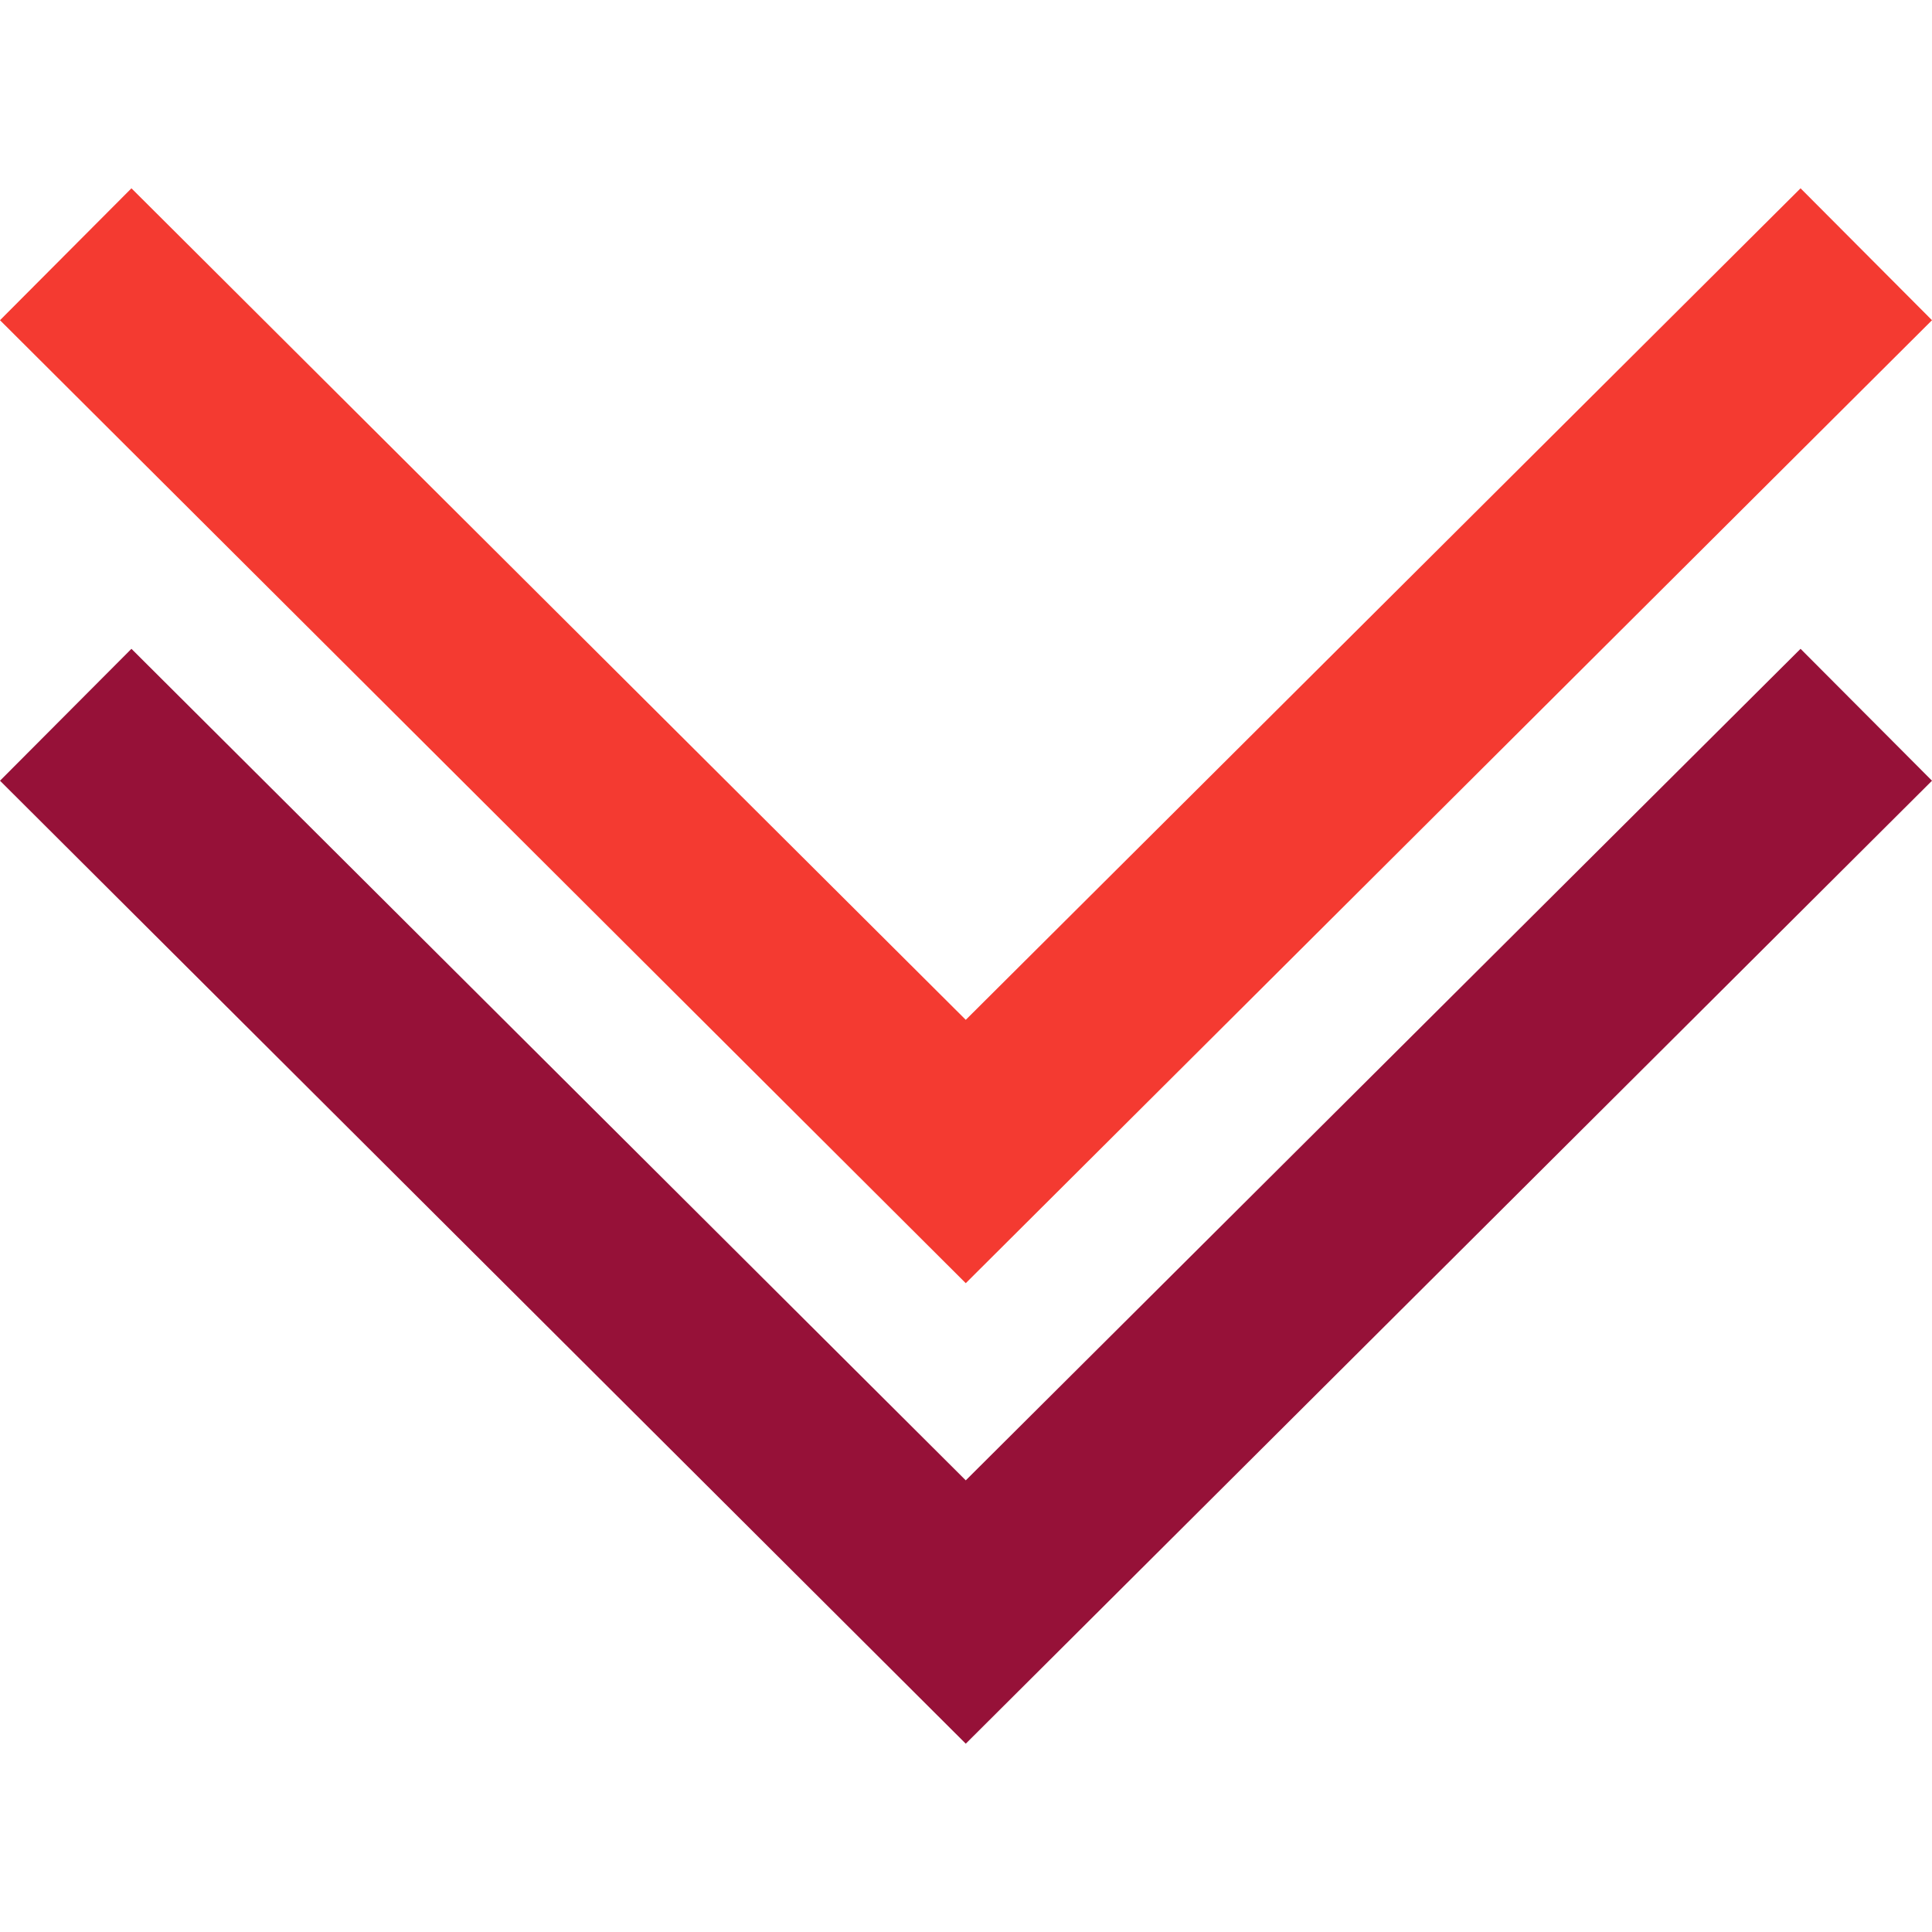 <?xml version="1.0" encoding="utf-8"?>
<!-- Generator: Adobe Illustrator 24.0.1, SVG Export Plug-In . SVG Version: 6.00 Build 0)  -->
<svg version="1.1" id="Layer_1" xmlns="http://www.w3.org/2000/svg" xmlns:xlink="http://www.w3.org/1999/xlink" x="0px" y="0px"
	 viewBox="0 0 414.5 414.5" style="enable-background:new 0 0 414.5 414.5;" xml:space="preserve">
<style type="text/css">
	.st0{fill:#961138;}
	.st1{fill:#F43A31;}
</style>
<g>
	<polygon class="st0" points="207.2,317.6 28.2,139.2 0,167.5 207.2,374.1 414.5,167.5 386.3,139.2 	"/>
	<polygon class="st1" points="414.5,68.7 386.3,40.4 207.2,218.8 28.2,40.4 0,68.7 207.2,275.3 	"/>
</g>
</svg>
